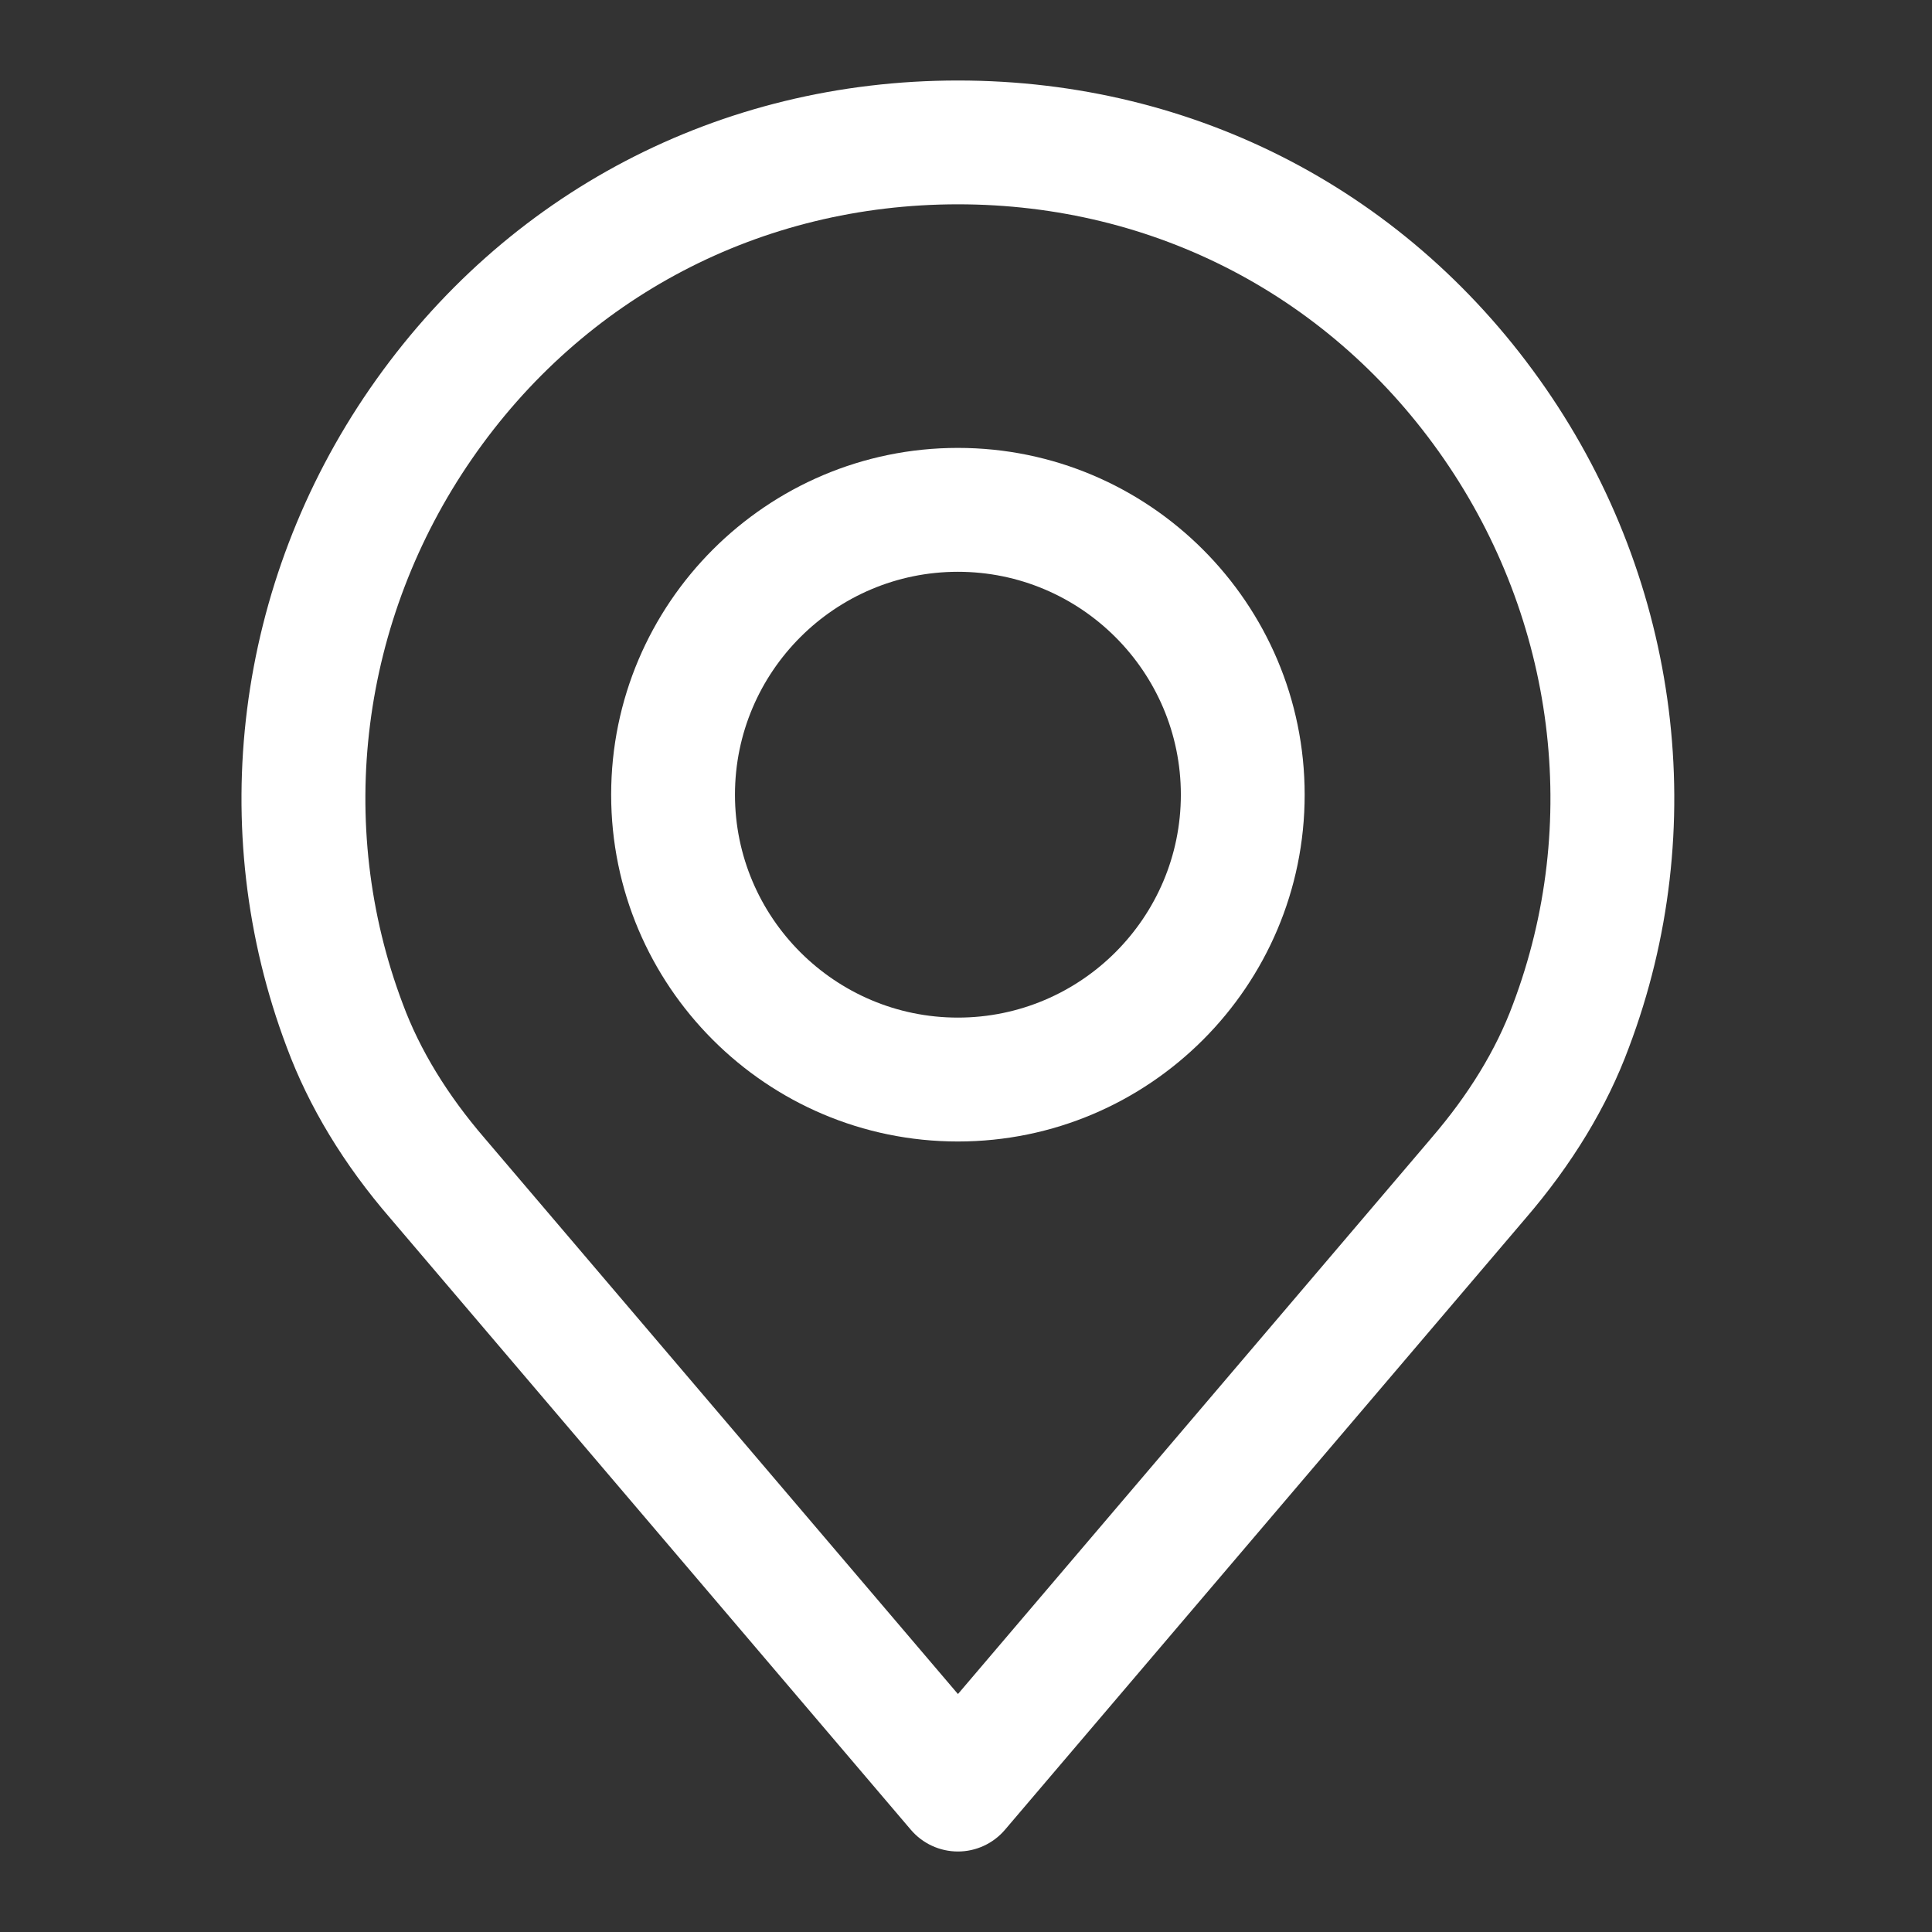 <svg width="24" height="24" viewBox="0 0 24 24" fill="none" xmlns="http://www.w3.org/2000/svg">
<rect x="0" y="0" width="24" height="24" fill="#333333" stroke="none"/>
<path d="M19.202 4.825C17.523 2.394 14.861 1 11.9 1C8.939 1 6.277 2.394 4.597 4.825C2.926 7.244 2.54 10.305 3.563 13.011C3.837 13.749 4.271 14.467 4.853 15.139L11.314 22.729C11.46 22.901 11.674 23 11.9 23C12.125 23 12.339 22.901 12.485 22.729L18.945 15.142C19.529 14.465 19.963 13.748 20.234 13.015C21.259 10.305 20.873 7.244 19.202 4.825ZM18.794 12.477C18.585 13.042 18.243 13.601 17.779 14.139L17.776 14.143L11.9 21.044L6.02 14.139C5.557 13.601 5.215 13.042 5.004 12.472C4.158 10.234 4.479 7.703 5.863 5.7C7.251 3.691 9.451 2.538 11.9 2.538C14.348 2.538 16.548 3.691 17.936 5.7C19.32 7.703 19.642 10.234 18.794 12.477Z" fill="white"/>
<path d="M11.899 5.564C9.524 5.564 7.592 7.497 7.592 9.872C7.592 12.248 9.524 14.18 11.899 14.18C14.275 14.18 16.207 12.248 16.207 9.872C16.207 7.497 14.275 5.564 11.899 5.564ZM11.899 12.641C10.373 12.641 9.13 11.399 9.13 9.872C9.13 8.345 10.373 7.103 11.899 7.103C13.426 7.103 14.669 8.345 14.669 9.872C14.669 11.399 13.426 12.641 11.899 12.641Z" fill="white"/>
</svg>

